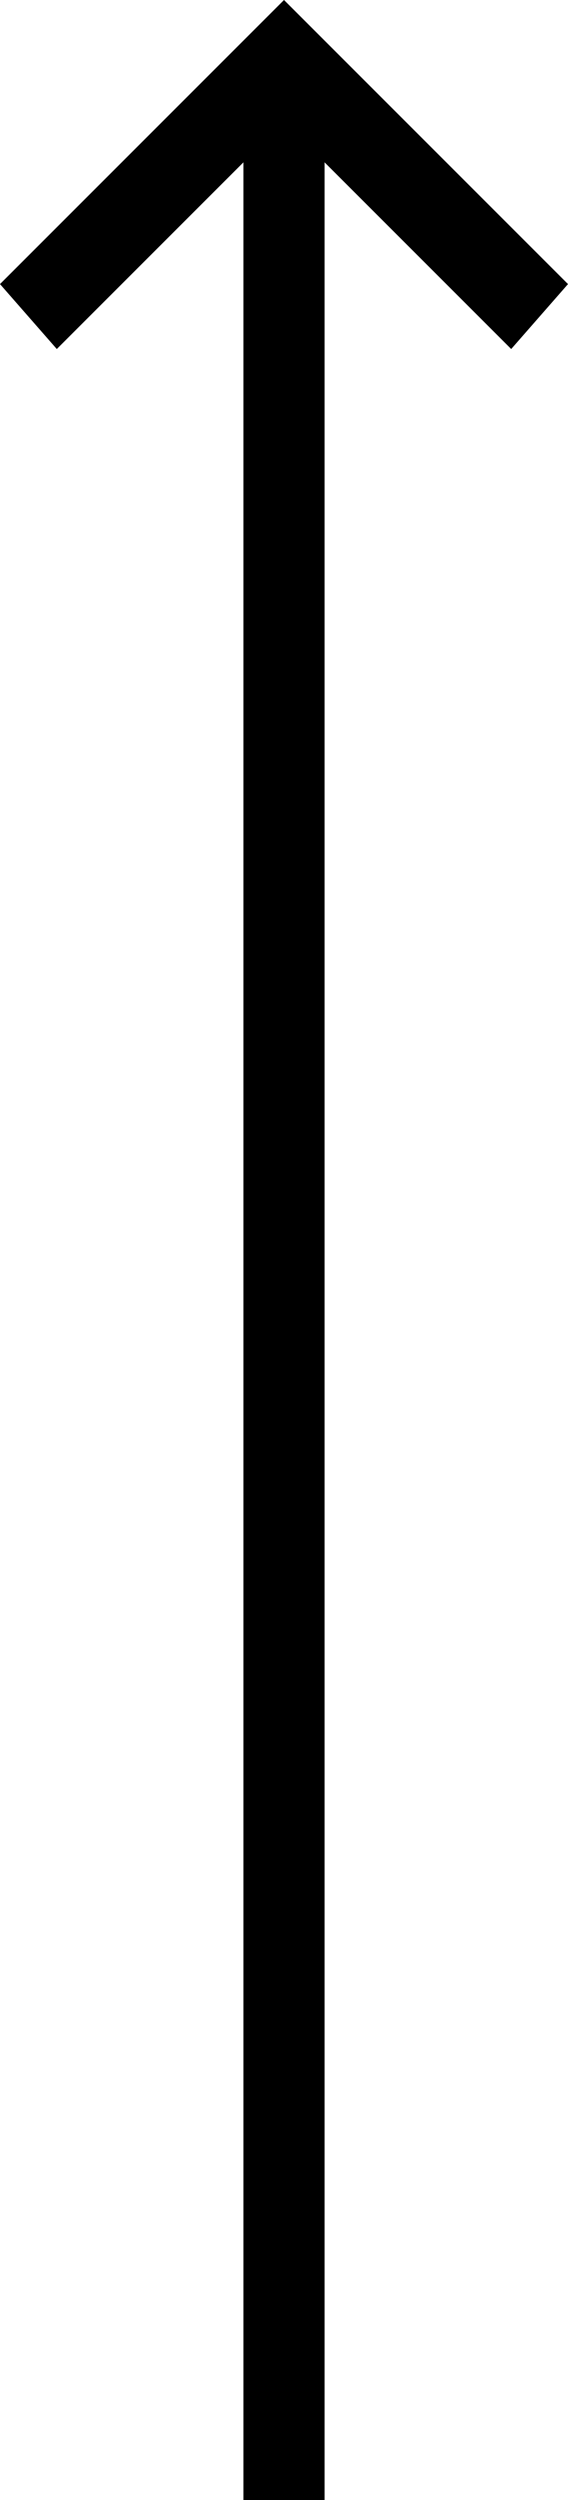 <?xml version="1.0" encoding="utf-8"?>
<!-- Generator: Adobe Illustrator 17.1.0, SVG Export Plug-In . SVG Version: 6.00 Build 0)  -->
<!DOCTYPE svg PUBLIC "-//W3C//DTD SVG 1.1//EN" "http://www.w3.org/Graphics/SVG/1.1/DTD/svg11.dtd">
<svg version="1.1" id="Layer_1" xmlns="http://www.w3.org/2000/svg" xmlns:xlink="http://www.w3.org/1999/xlink" x="0px" y="0px"
	 viewBox="0 0 7 30.8" enable-background="new 0 0 7 30.8" xml:space="preserve">
<g>
	<rect x="3" y="1.3" width="1" height="29.5"/>
	<polygon points="7,3.5 6.3,4.3 3.5,1.5 0.7,4.3 0,3.5 3.5,0 	"/>
</g>
</svg>
